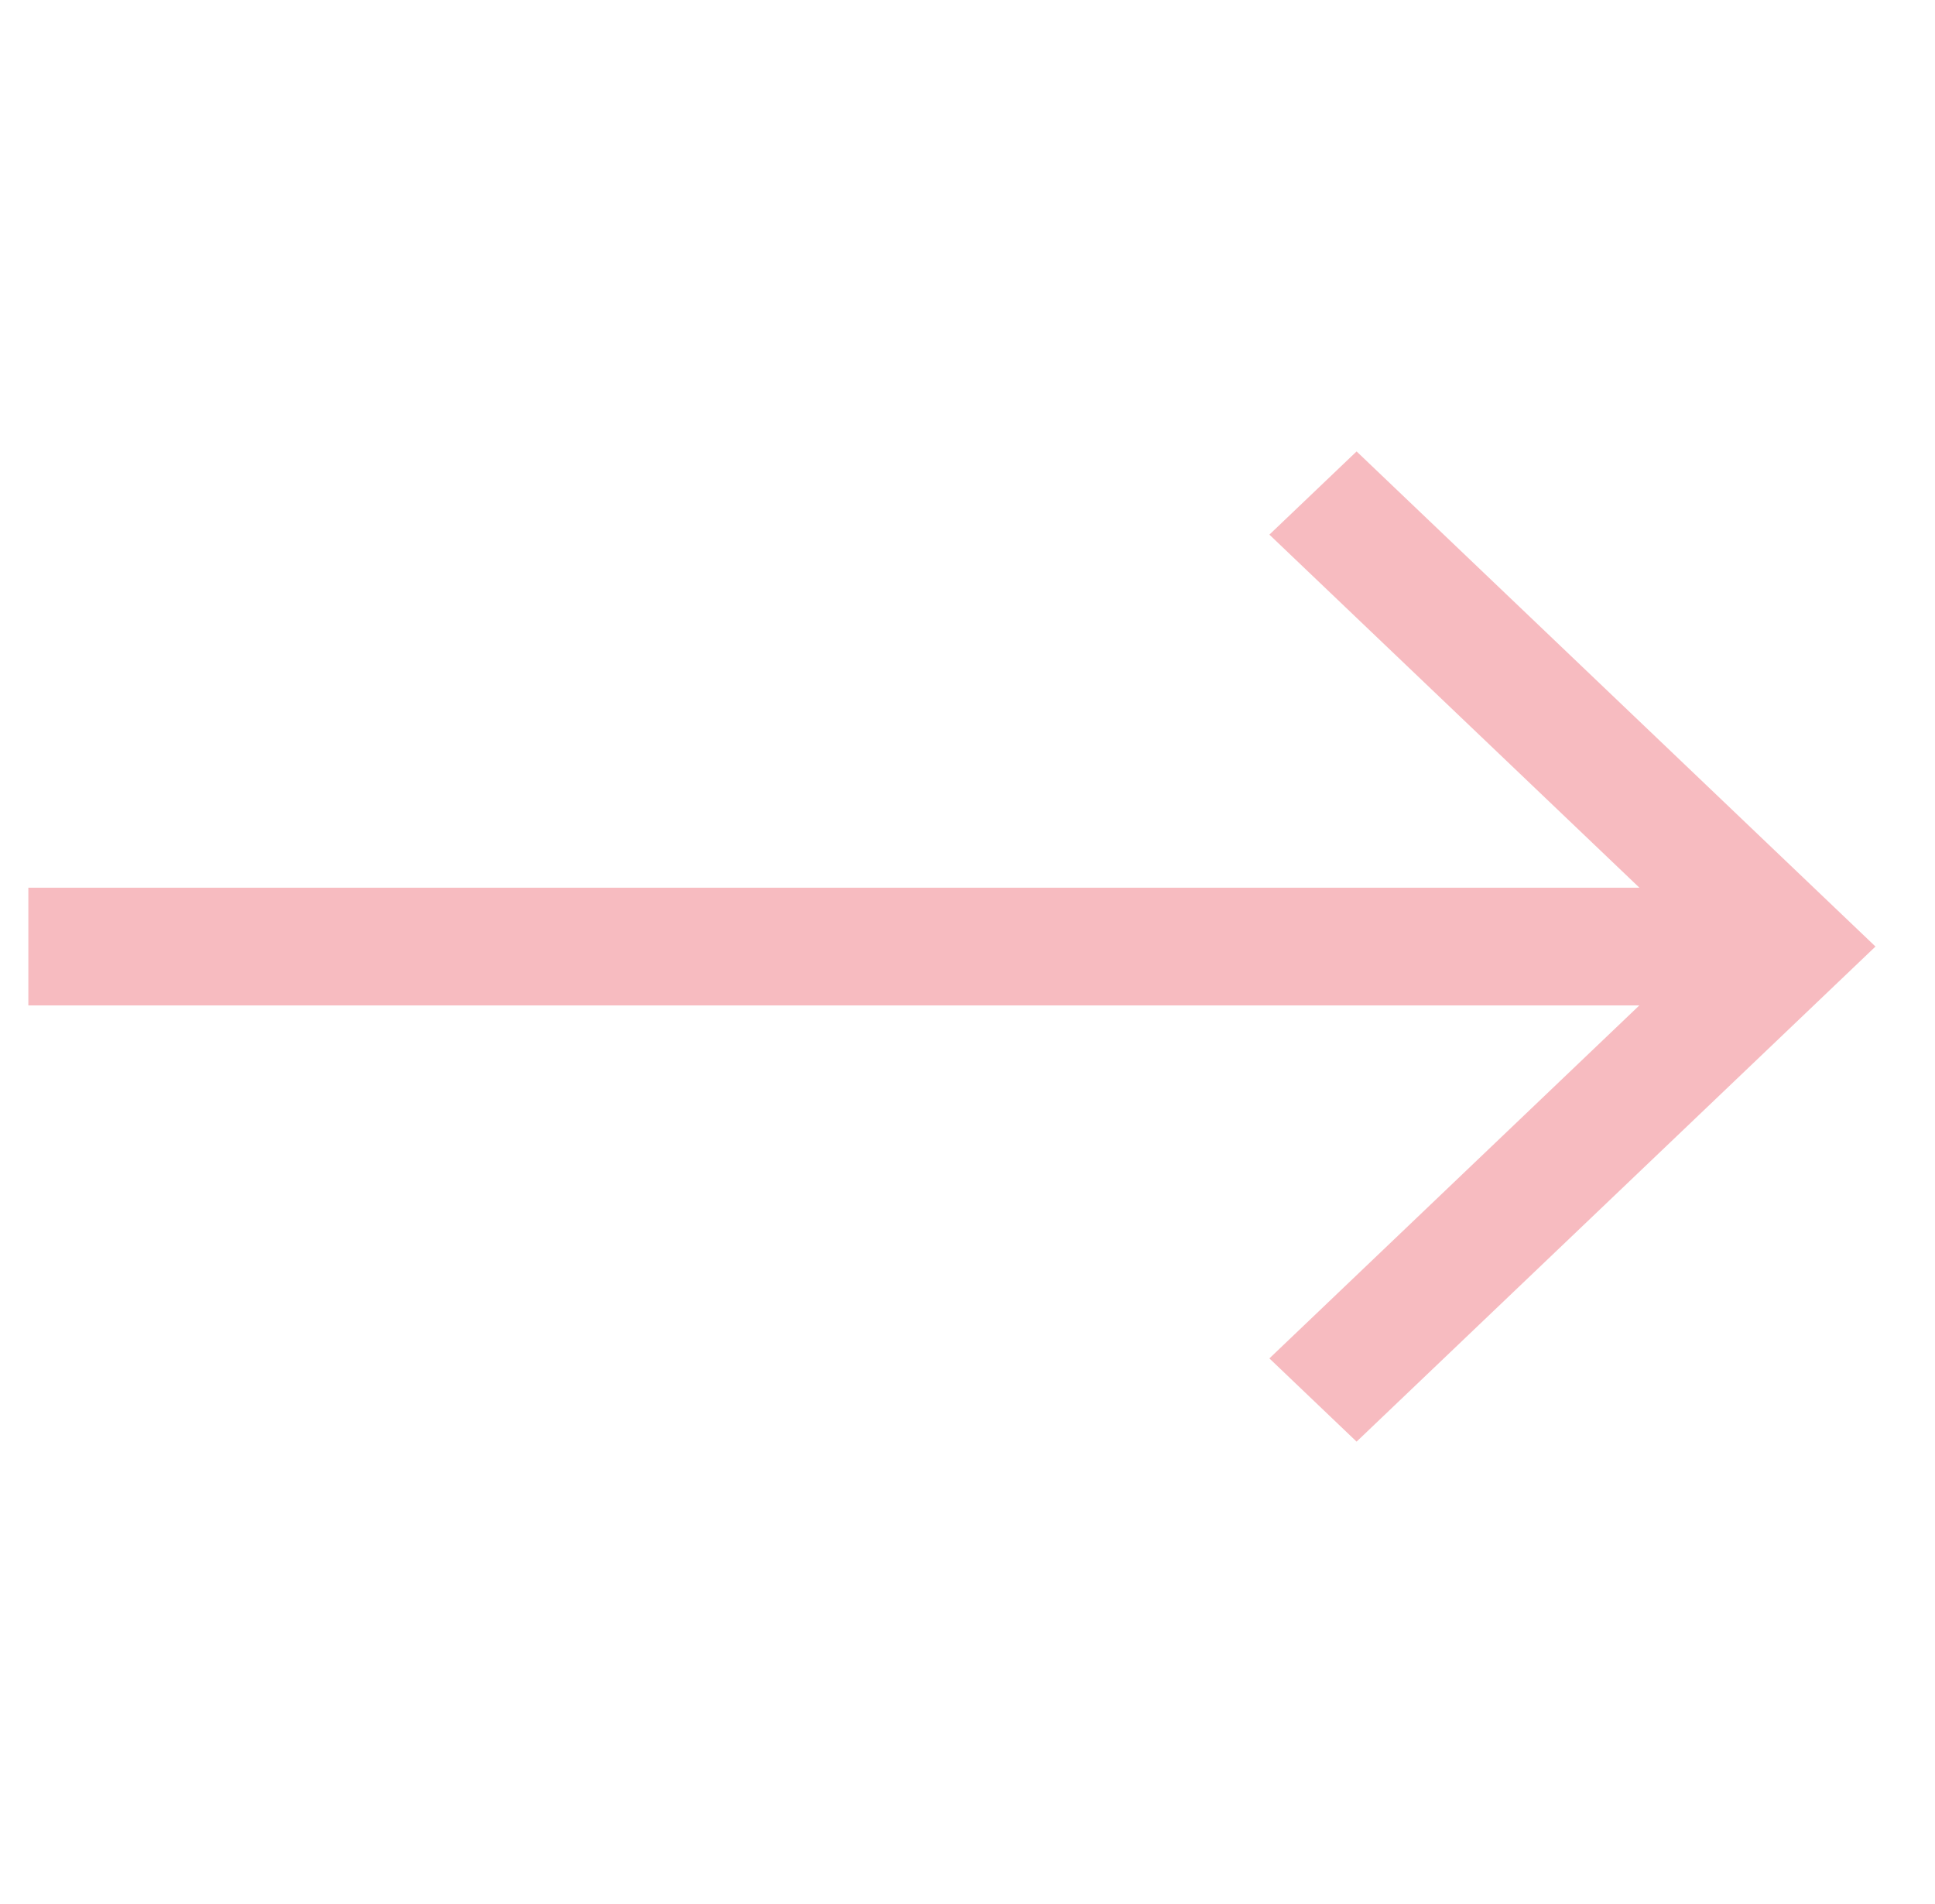 <svg width="63" height="62" viewBox="0 0 63 62" fill="none" xmlns="http://www.w3.org/2000/svg">
<path d="M44.168 46.938L61.062 30.818L44.168 14.698L41.329 17.407L53.376 28.902L0.923 28.902V32.734H53.375L41.329 44.228L44.168 46.938Z" fill="#F7BBC0"/>
</svg>
